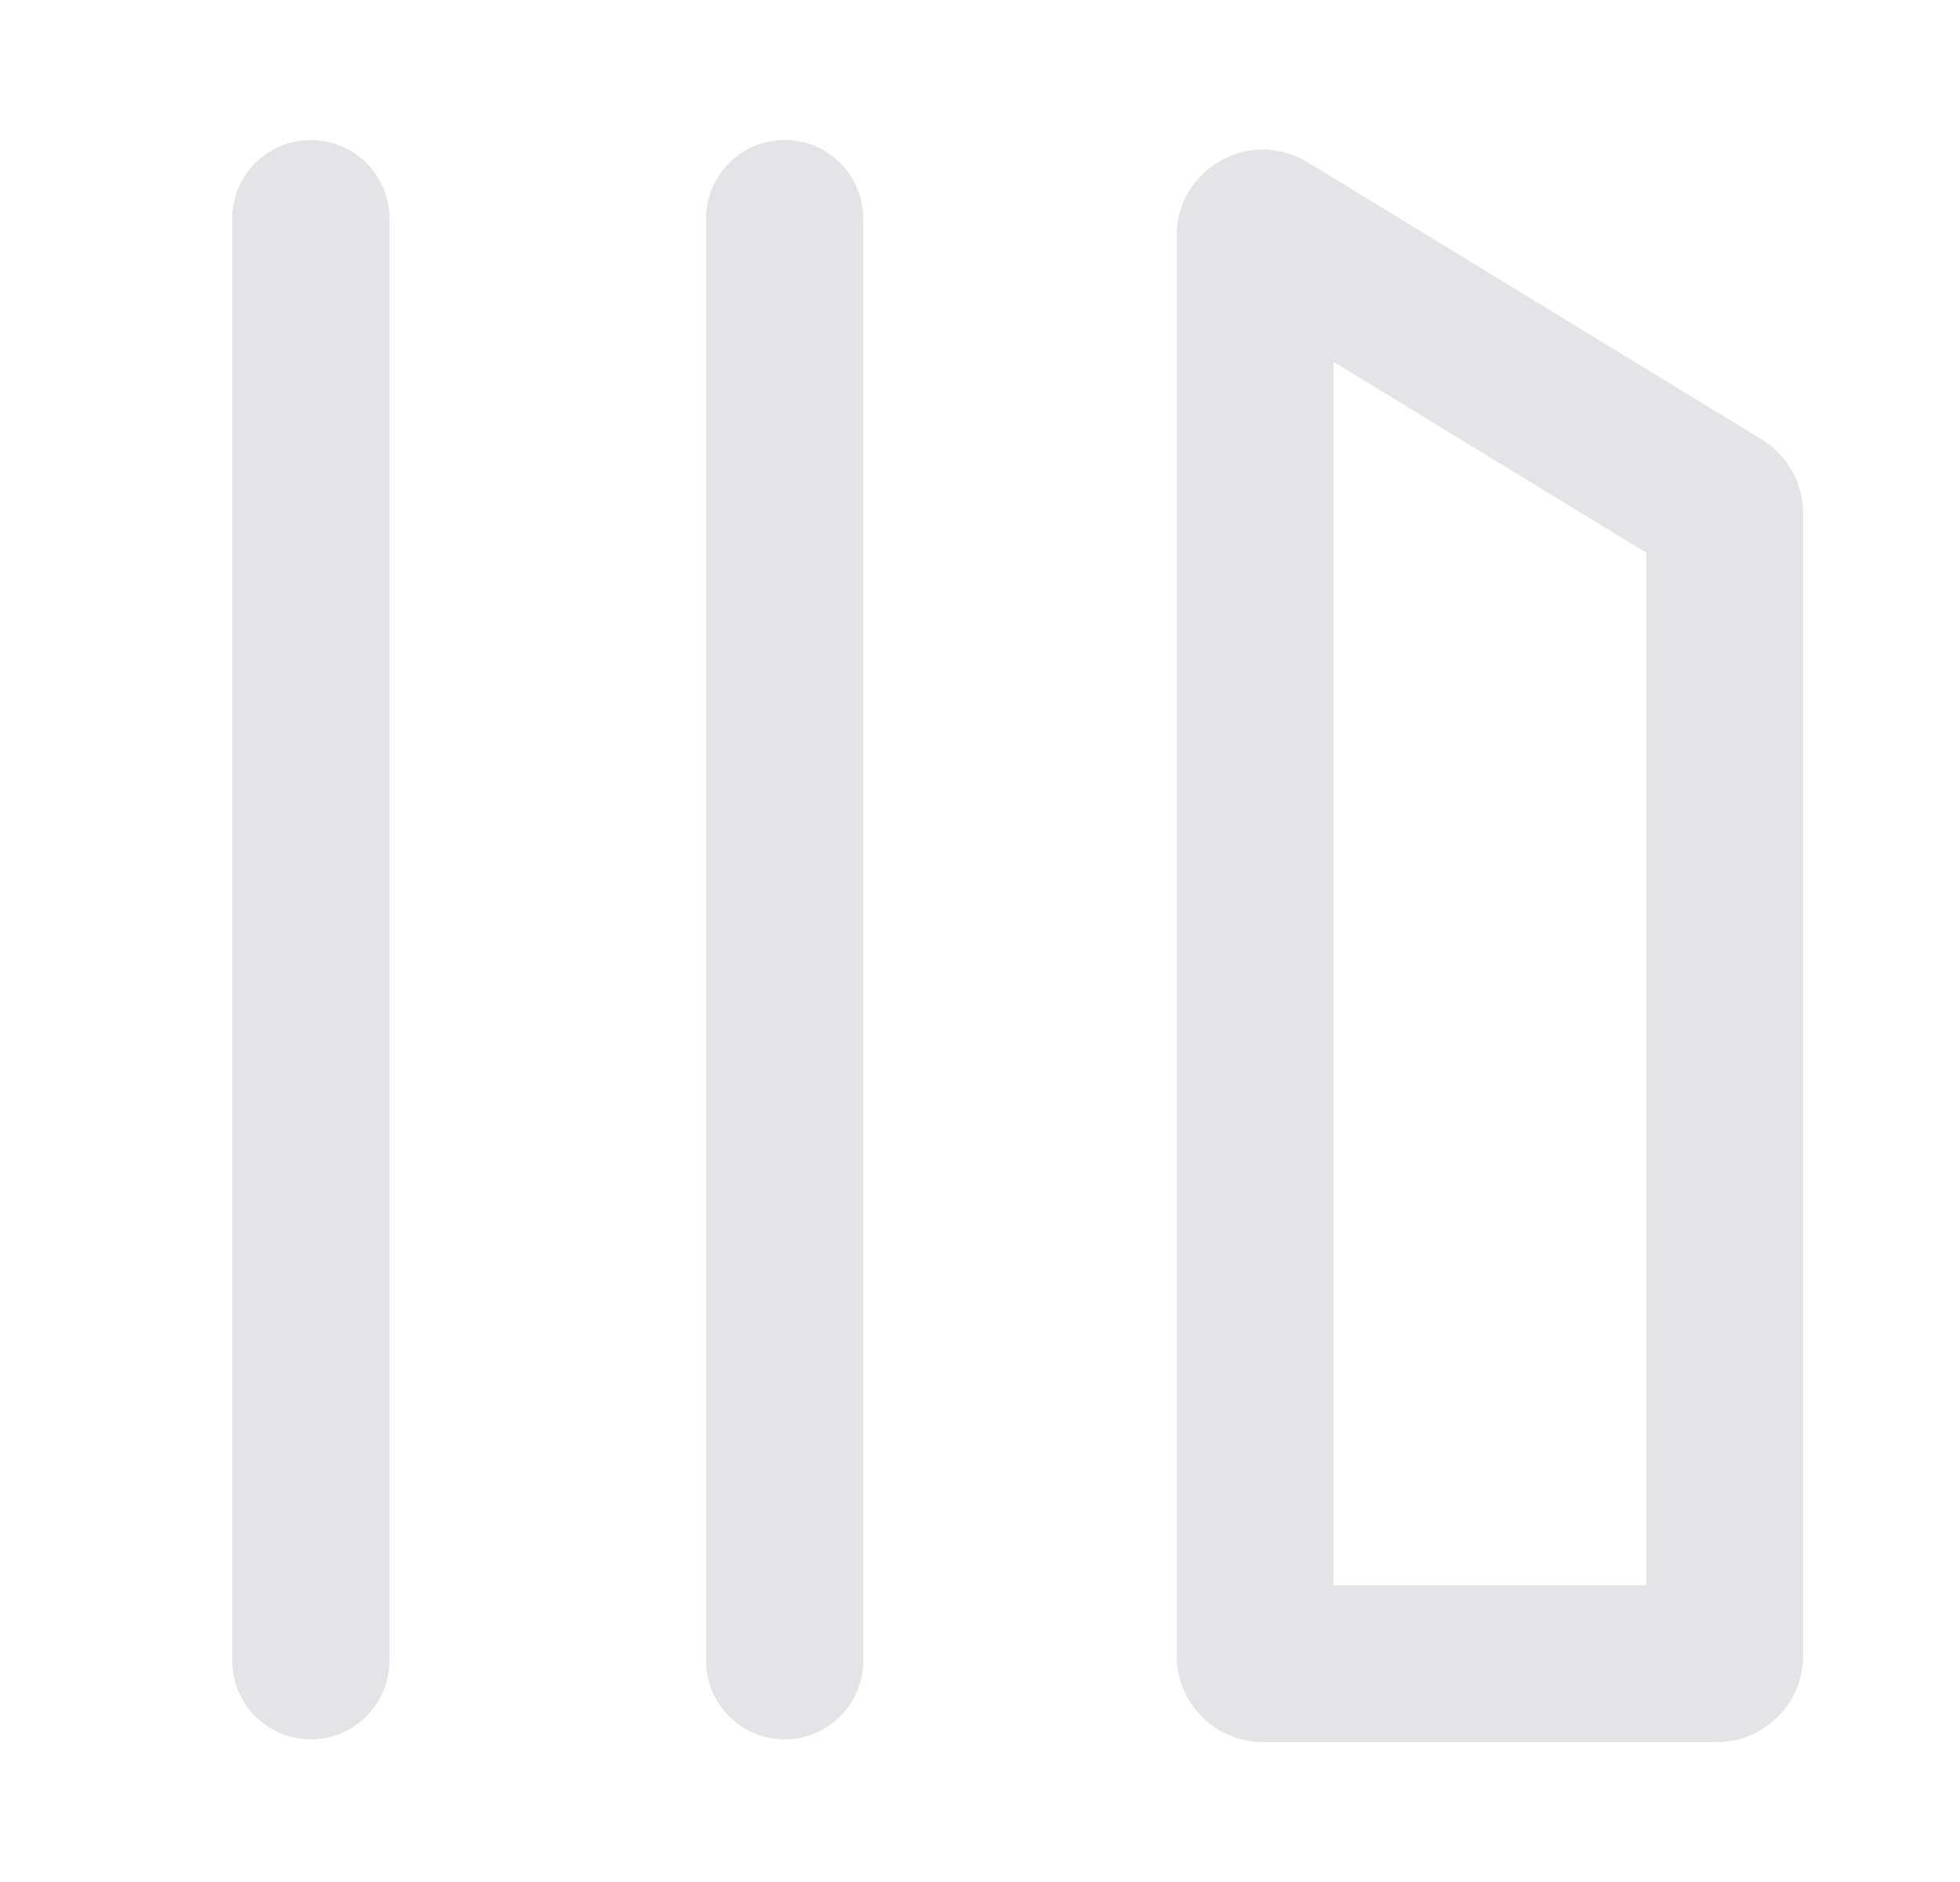 <svg width="25" height="24" viewBox="0 0 25 24" fill="none" xmlns="http://www.w3.org/2000/svg">
<path d="M3.965 1.785C3.411 1.785 2.962 2.234 2.962 2.788V21.178C2.962 21.732 3.411 22.181 3.965 22.181C4.519 22.181 4.968 21.732 4.968 21.178V2.788C4.968 2.234 4.519 1.785 3.965 1.785Z" fill="#e4e4e7"/>
<path d="M9.006 2.788C9.006 2.234 9.455 1.785 10.009 1.785C10.562 1.785 11.011 2.234 11.011 2.788V21.178C11.011 21.732 10.562 22.181 10.009 22.181C9.455 22.181 9.006 21.732 9.006 21.178V2.788Z" fill="#e4e4e7"/>
<path fill-rule="evenodd" clip-rule="evenodd" d="M15.008 3.008C15.008 2.149 15.948 1.622 16.681 2.07L22.472 5.605C22.633 5.704 22.763 5.84 22.854 5.999C22.947 6.163 22.999 6.35 22.999 6.544V21.115C22.999 21.722 22.506 22.215 21.899 22.215H16.108C15.5 22.215 15.008 21.722 15.008 21.115V3.008ZM17.008 4.613V20.215H20.999V7.049L17.008 4.613Z" fill="#e4e4e7"/>
</svg>
